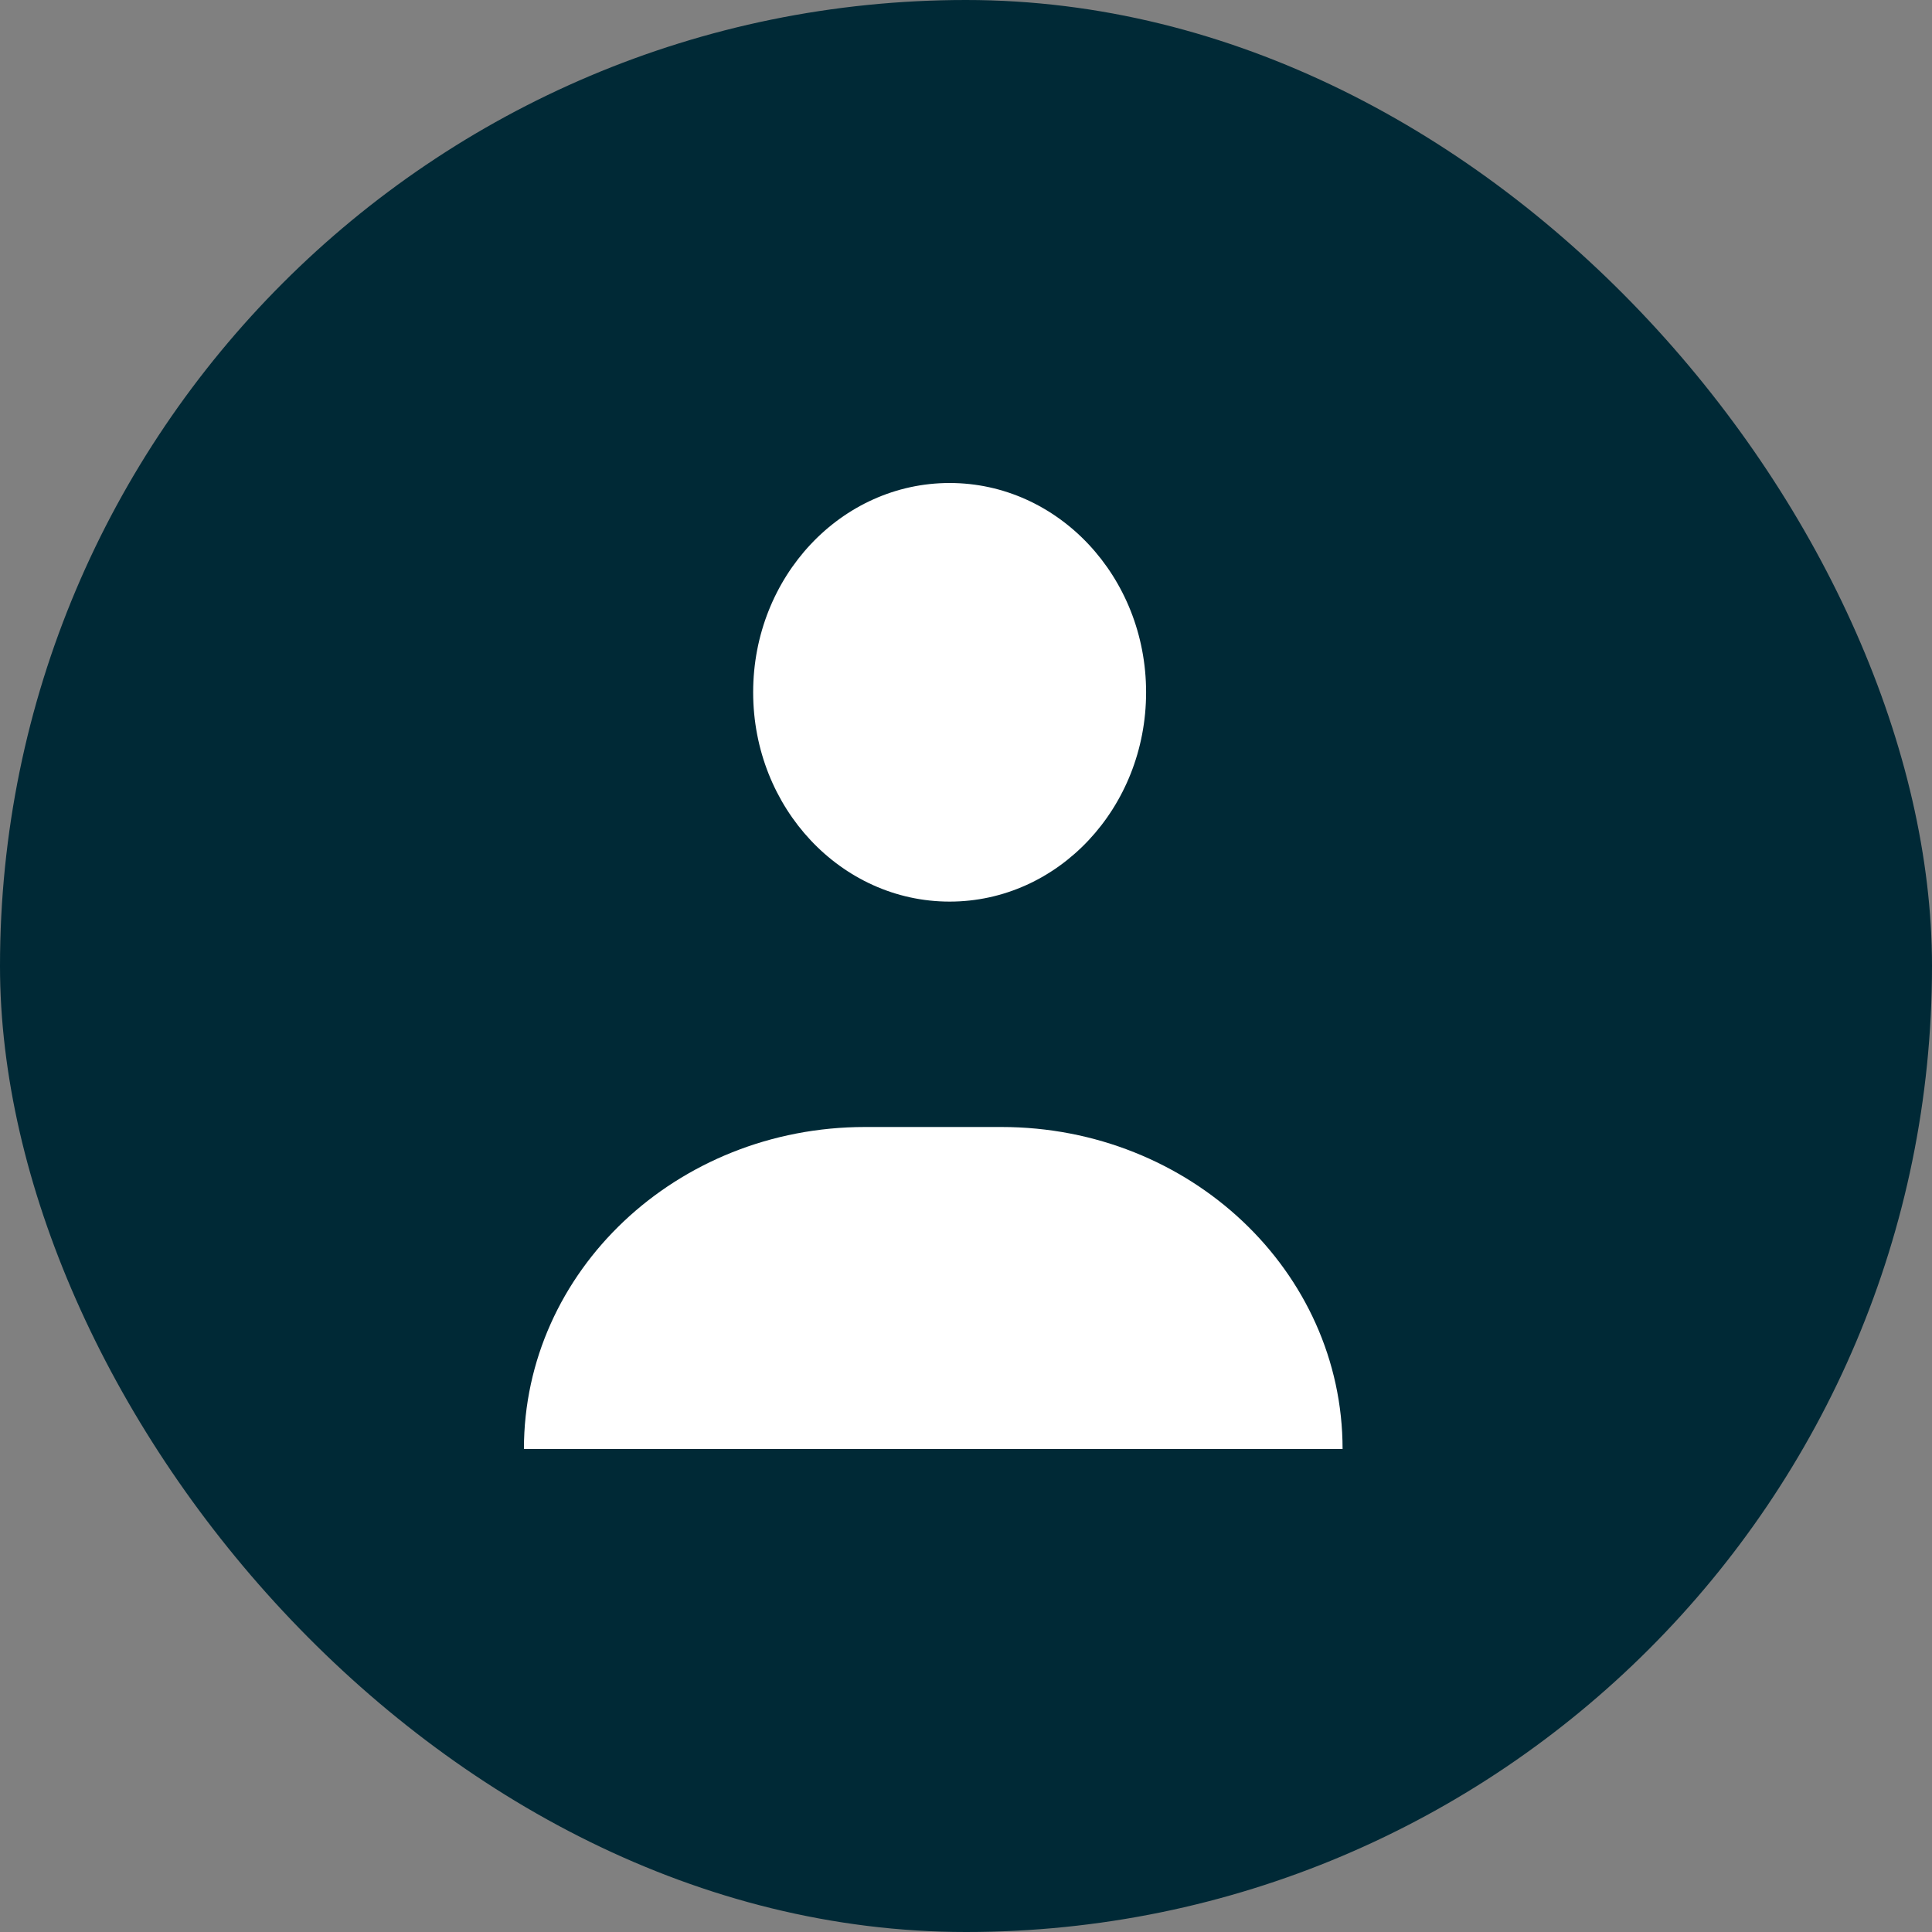 <?xml version="1.0" encoding="UTF-8"?>
<svg width="60px" height="60px" viewBox="0 0 60 60" version="1.1" xmlns="http://www.w3.org/2000/svg" xmlns:xlink="http://www.w3.org/1999/xlink">
    <rect x="0" y="0" width="60" height="60" fill="#808080" stroke="none"/>
    <!-- Generator: Sketch 50.2 (55047) - http://www.bohemiancoding.com/sketch -->
    <title>seller</title>
    <desc>Created with Sketch.</desc>
    <defs></defs>
    <g id="desk" stroke="none" stroke-width="1" fill="none" fill-rule="evenodd">
        <g id="Nomo" transform="translate(-81, -935)">
            <g id="seller" transform="translate(81, 935)">
                <rect id="Rectangle-7" fill="#002936" x="0" y="0" width="60" height="60" rx="30"></rect>
                <path d="M35.593,21.5 C35.593,25.09 32.862,28 29.492,28 C26.121,28 23.39,25.09 23.39,21.5 C23.39,17.91 26.121,15 29.492,15 C32.862,15 35.593,17.91 35.593,21.5 Z" id="Stroke-103" fill="#FFFFFF"></path>
                <path d="M41.695,45 L16.271,45 C16.271,39.478 21.013,35 26.864,35 L31.102,35 C36.953,35 41.695,39.478 41.695,45 Z" id="Stroke-104" fill="#FFFFFF"></path>
            </g>
        </g>
    </g>
</svg>